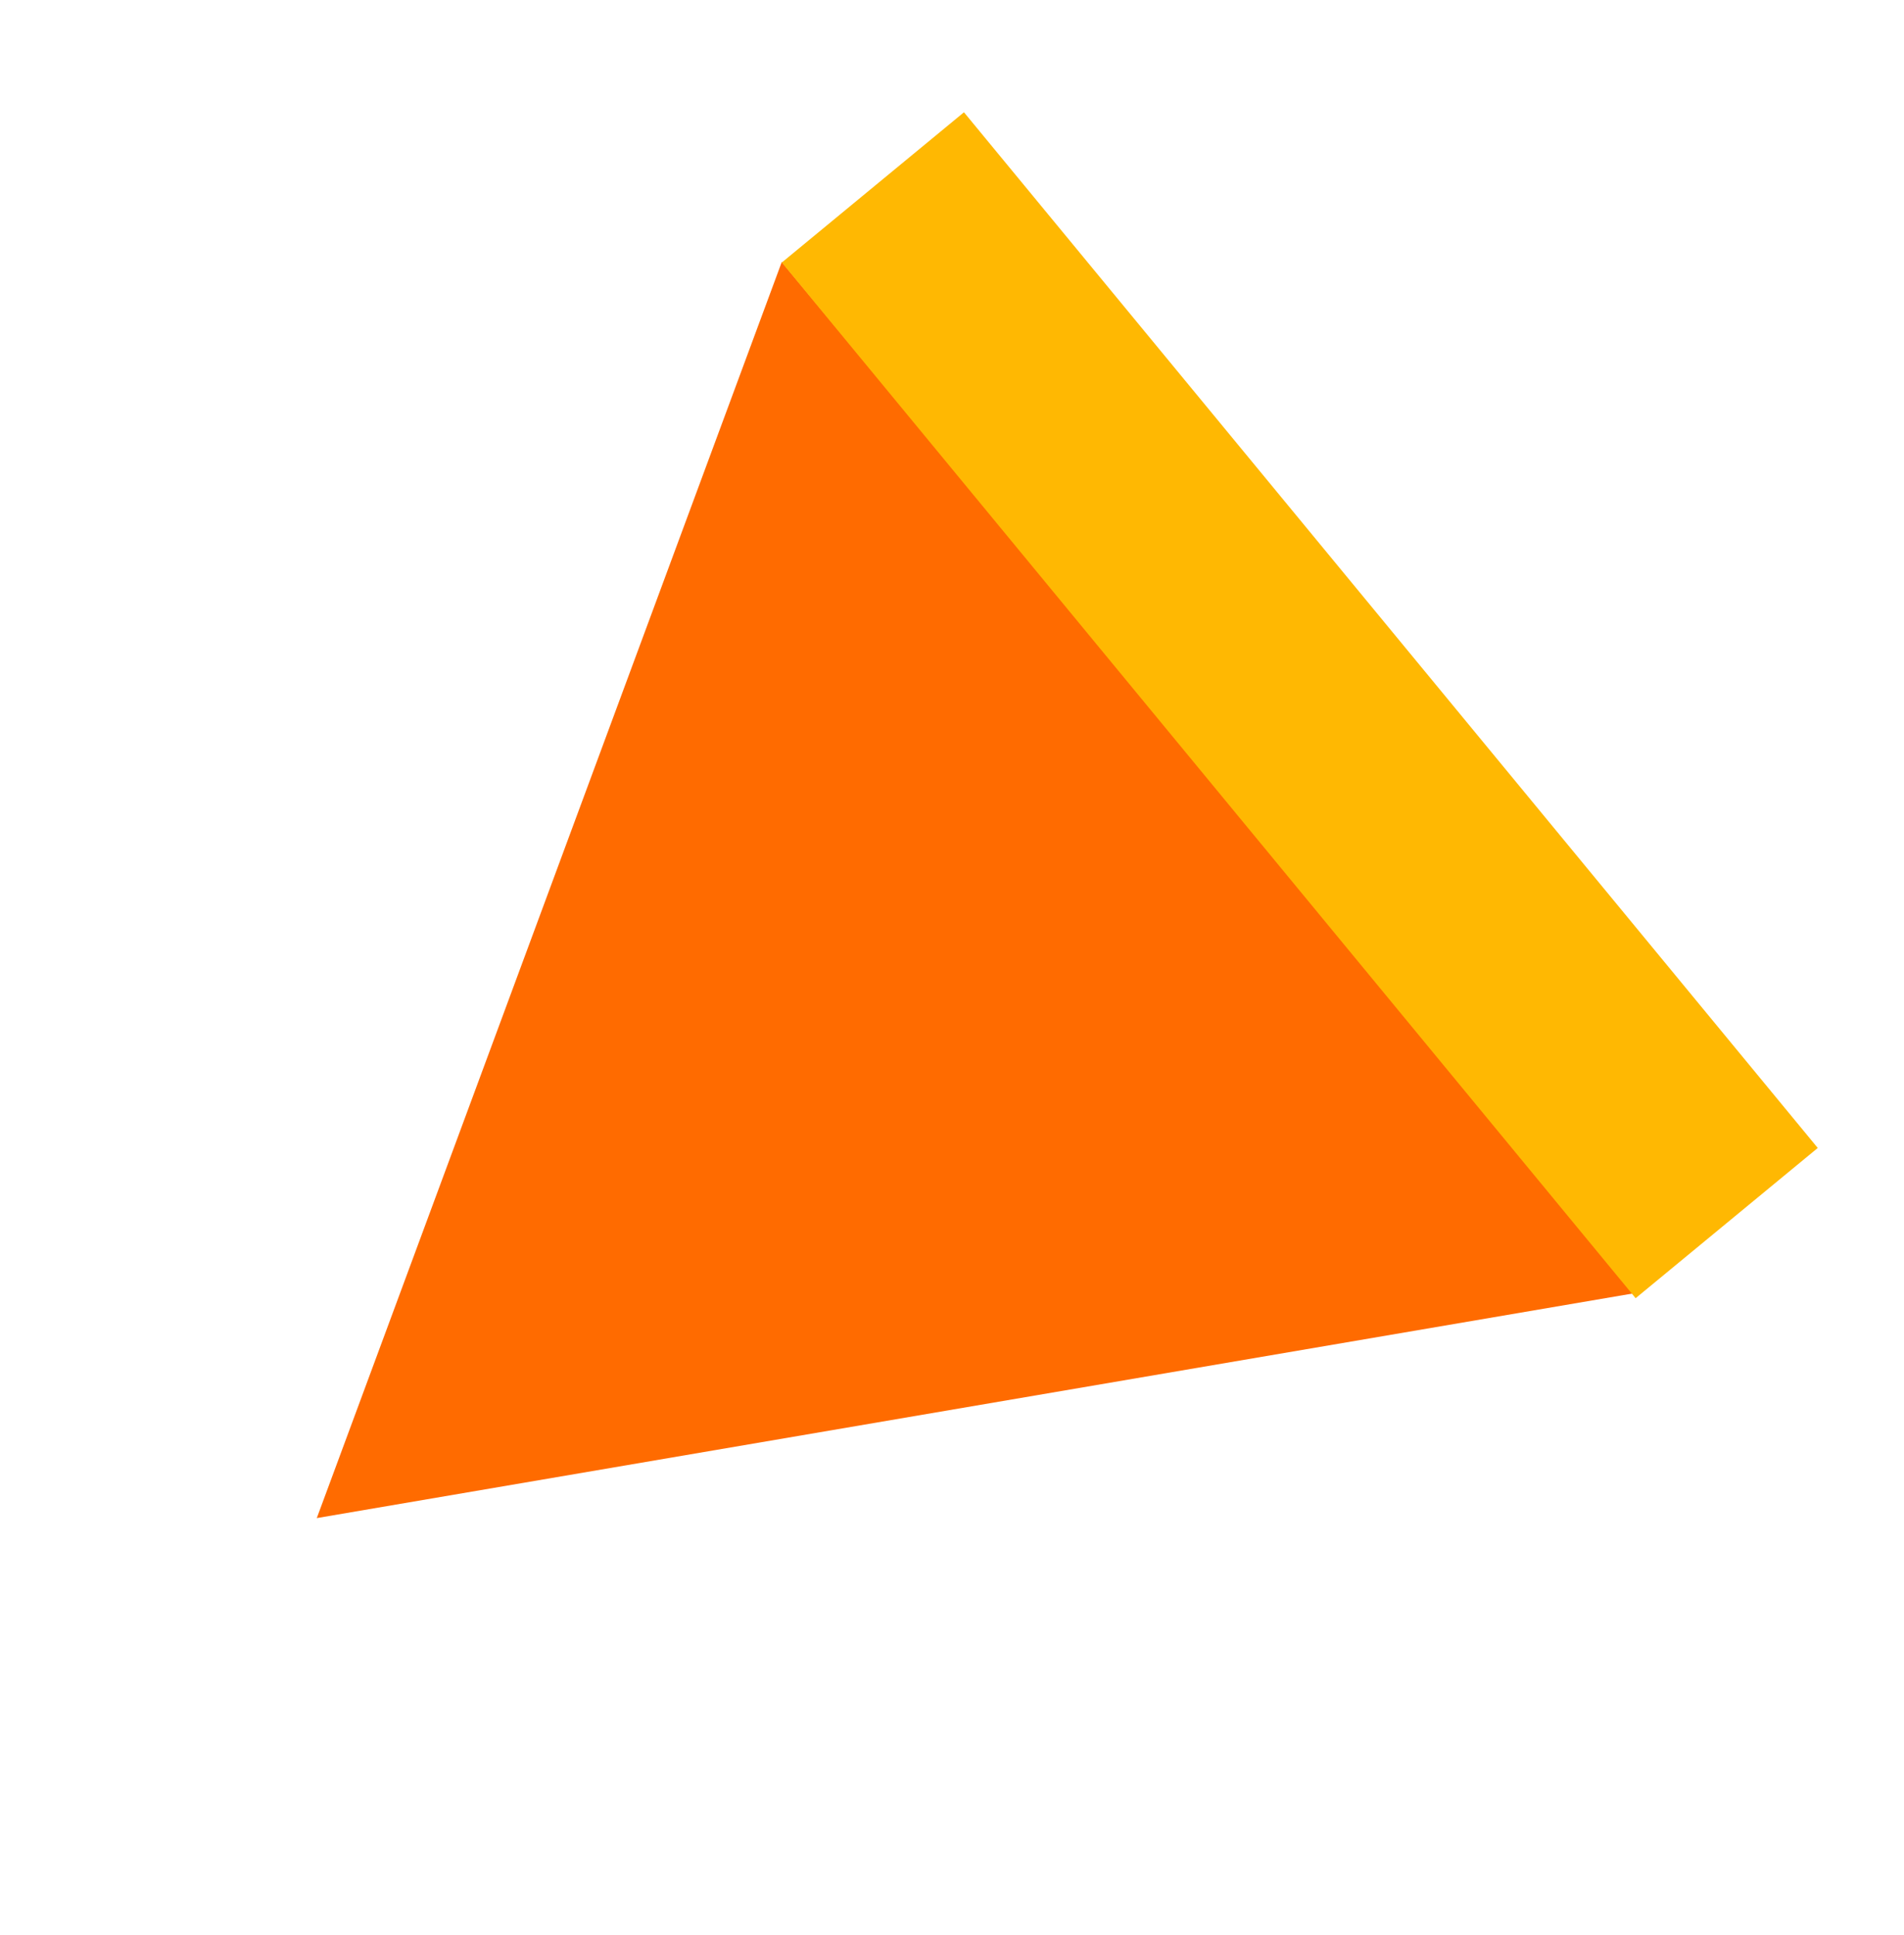 <svg width="63" height="64" viewBox="0 0 63 64" fill="none" xmlns="http://www.w3.org/2000/svg">
<path d="M25.867 8.667L54.158 42.765L10.482 50.217L25.867 8.667Z" fill="#FF6B00"/>
<rect x="54.12" y="42.943" width="44.405" height="7.811" transform="rotate(-129.509 54.12 42.943)" fill="#FFB802"/>
</svg>
